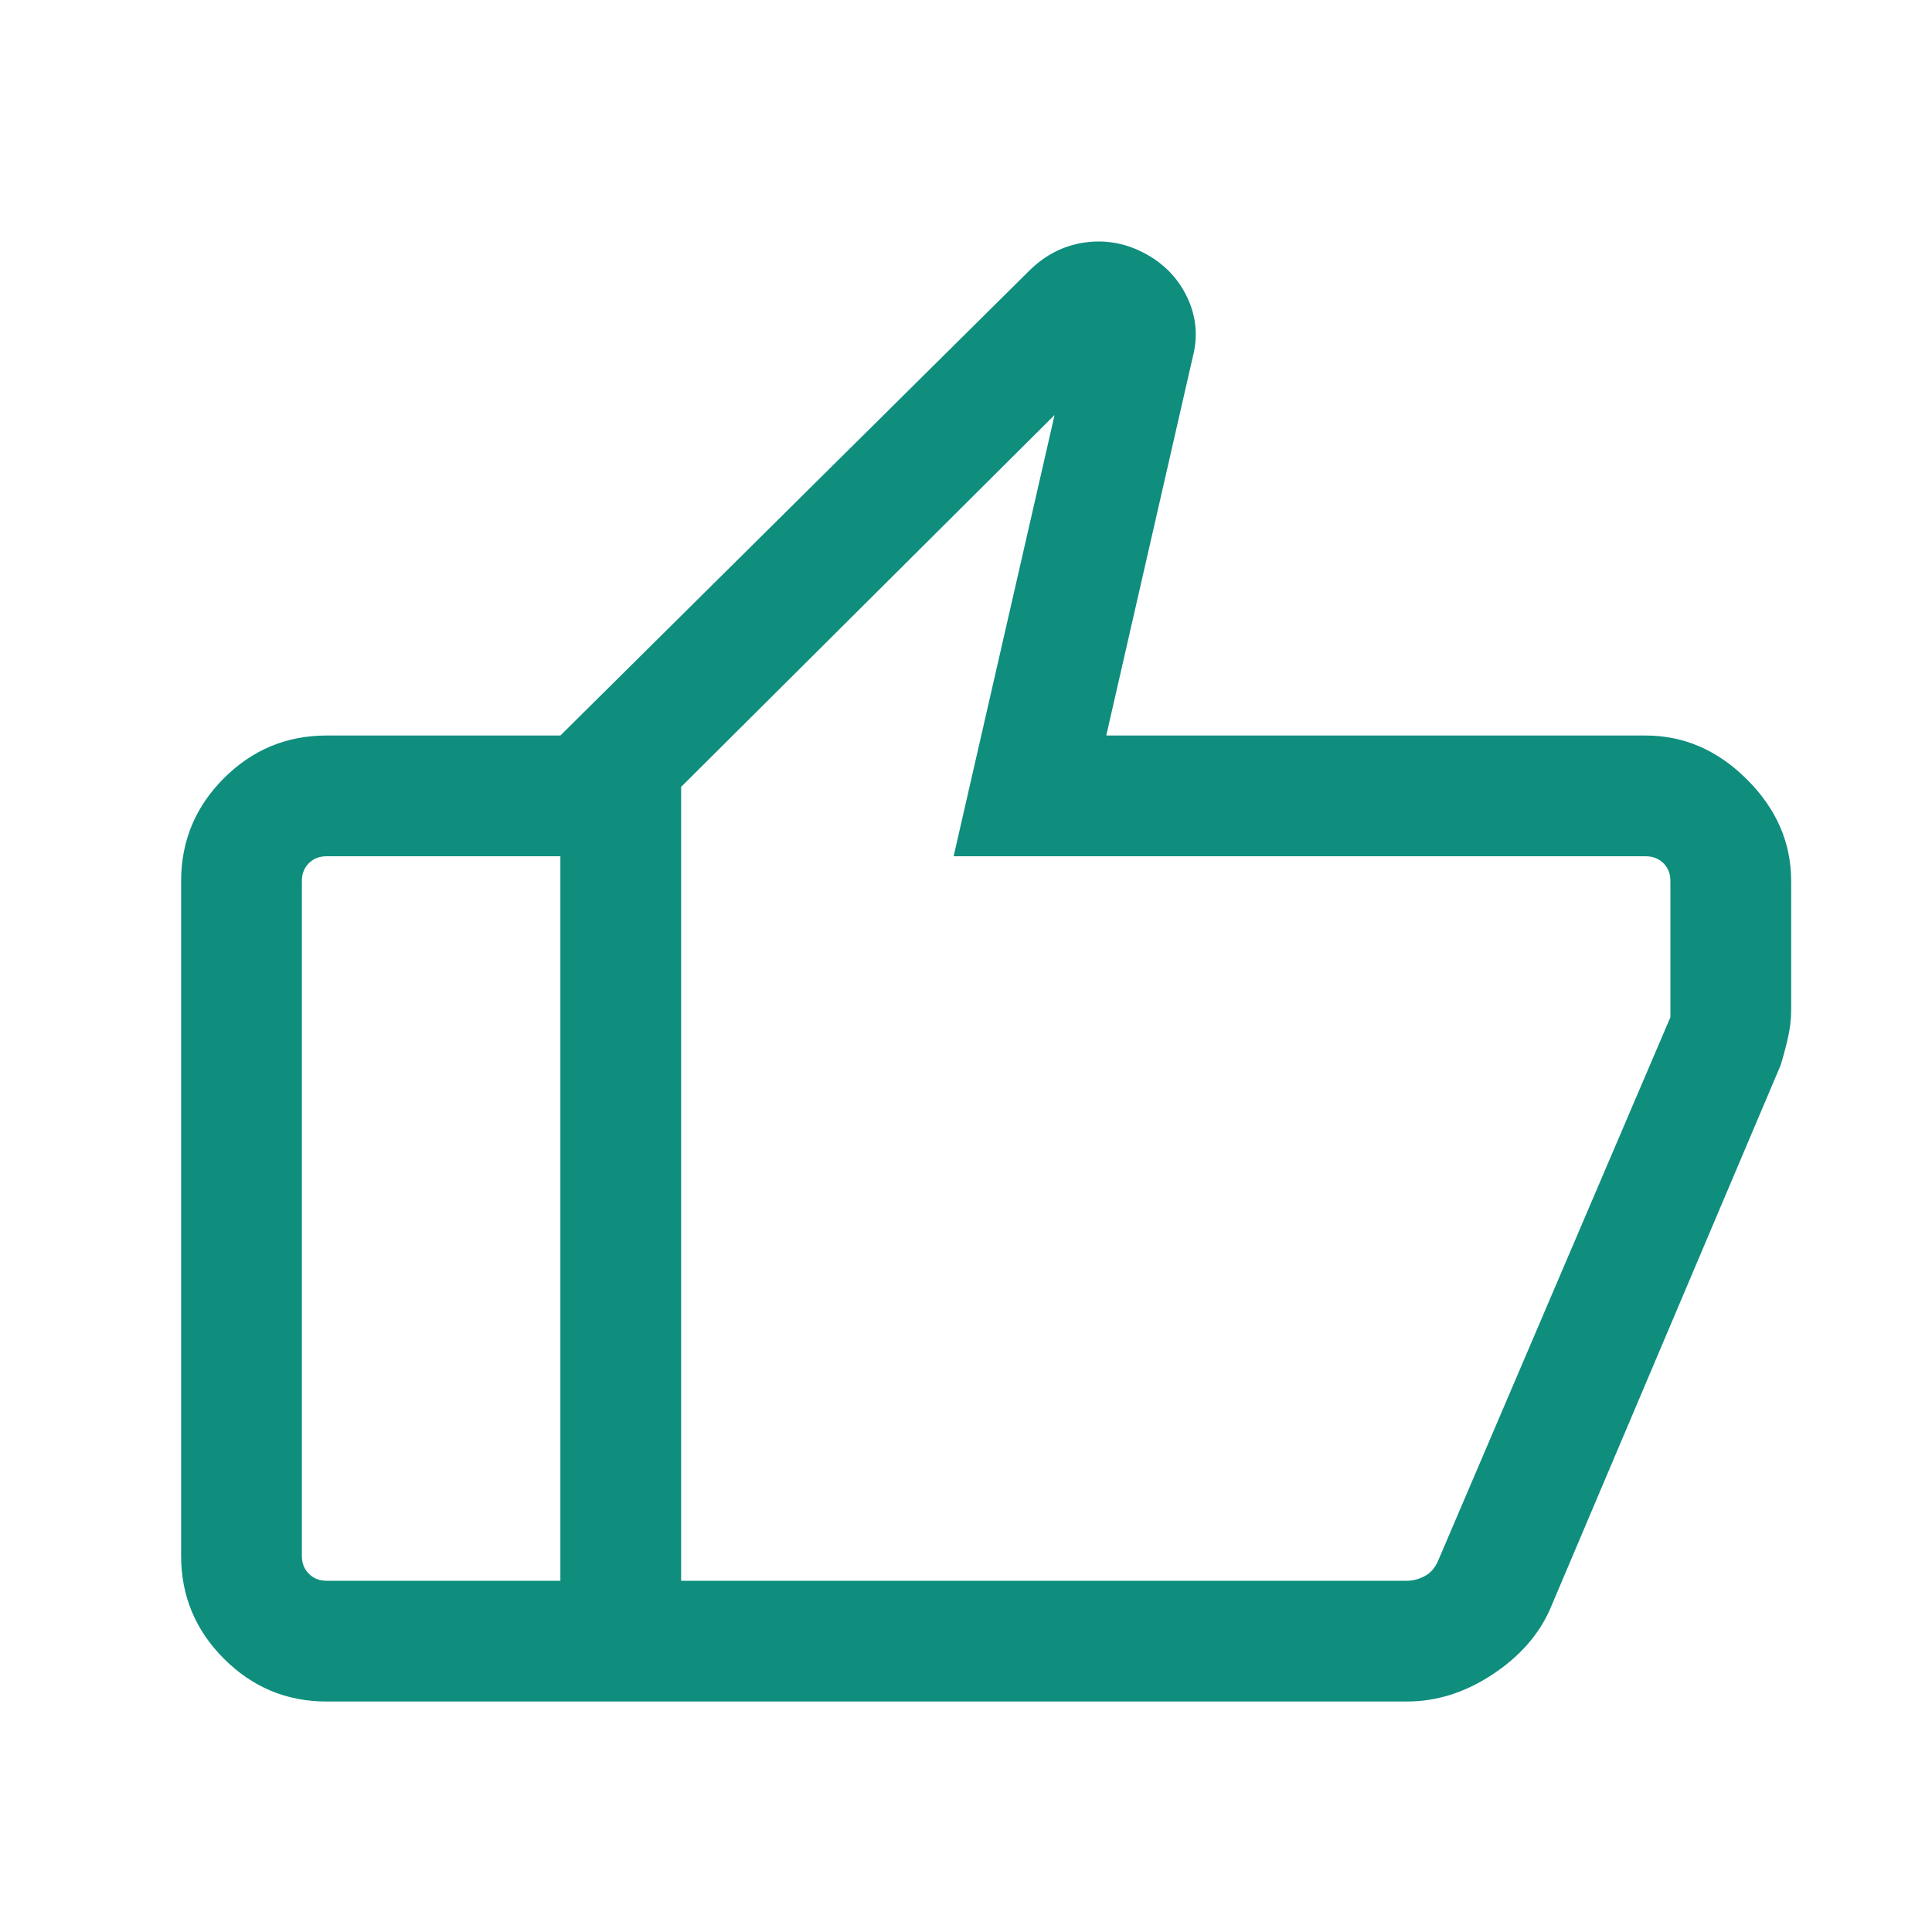 <svg width="20" height="20" viewBox="0 0 20 20" fill="none" xmlns="http://www.w3.org/2000/svg">
<path d="M17.035 7.614C17.432 7.614 17.782 7.766 18.086 8.07C18.39 8.374 18.542 8.724 18.542 9.12V10.466C18.542 10.554 18.53 10.647 18.508 10.747C18.485 10.847 18.46 10.941 18.433 11.027L16.044 16.663C15.925 16.929 15.725 17.154 15.444 17.338C15.163 17.522 14.87 17.614 14.564 17.614H5.801V7.614L10.649 2.808C10.815 2.642 11.006 2.543 11.224 2.511C11.442 2.479 11.651 2.516 11.851 2.623C12.051 2.73 12.197 2.882 12.29 3.078C12.383 3.275 12.403 3.478 12.349 3.689L11.452 7.614H17.035ZM7.051 8.146V16.364H14.567C14.626 16.364 14.686 16.348 14.748 16.316C14.809 16.284 14.856 16.23 14.888 16.155L17.292 10.53V9.12C17.292 9.045 17.268 8.984 17.22 8.936C17.171 8.888 17.11 8.864 17.035 8.864H9.872L10.917 4.296L7.051 8.146ZM3.381 17.614C2.967 17.614 2.613 17.466 2.318 17.171C2.023 16.876 1.875 16.521 1.875 16.107V9.12C1.875 8.706 2.023 8.351 2.318 8.056C2.613 7.761 2.967 7.614 3.381 7.614H5.801V8.864H3.381C3.307 8.864 3.245 8.888 3.197 8.936C3.149 8.984 3.125 9.045 3.125 9.12V16.107C3.125 16.182 3.149 16.243 3.197 16.291C3.245 16.34 3.307 16.364 3.381 16.364H5.801V17.614H3.381Z" fill="#0F8E7E"/>
</svg>
